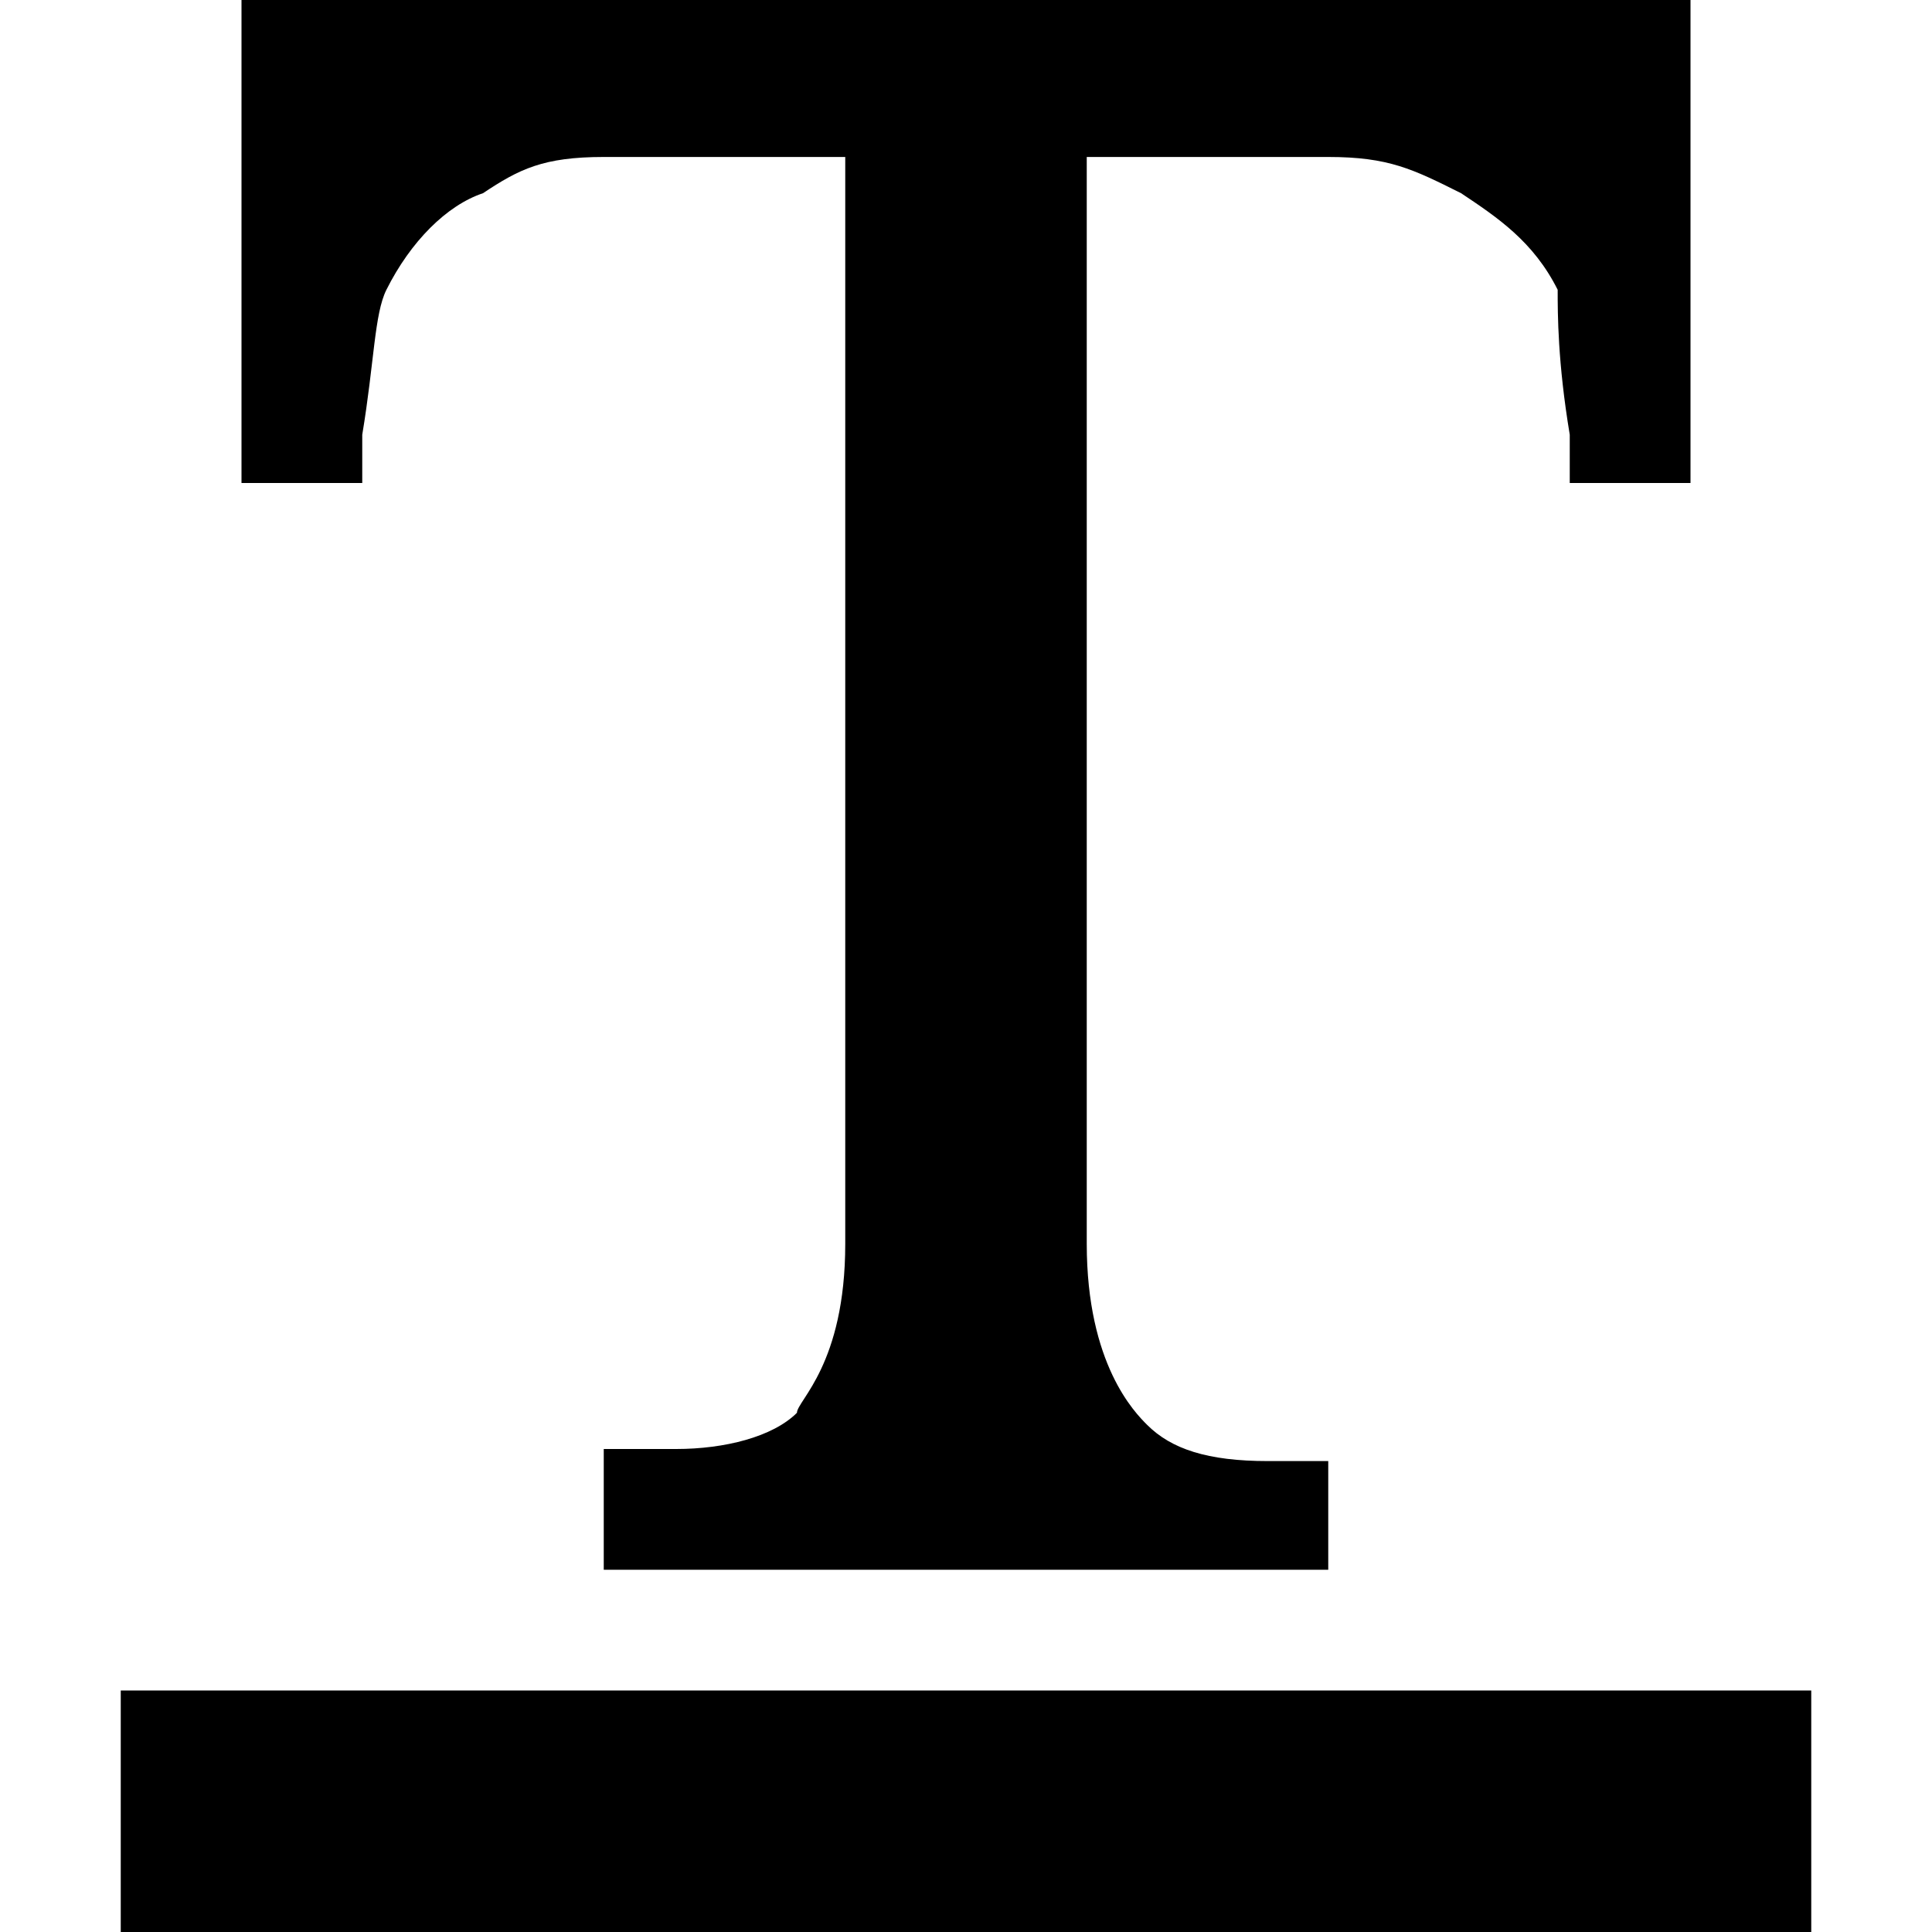<svg xmlns="http://www.w3.org/2000/svg" height="16" viewBox="0 0 16 16"><path d="M1 14h14v2H1z"/><path d="M2 0v4h1v-.4c.1-.6.1-1 .2-1.2.2-.4.5-.7.8-.8.3-.2.5-.3 1-.3h2v9c0 1-.4 1.3-.4 1.4-.2.2-.6.3-1 .3H5v1h6v-.9h-.5c-.5 0-.8-.1-1-.3-.1-.1-.5-.5-.5-1.5v-9h2c.5 0 .7.1 1.1.3.3.2.6.4.8.8 0 .2 0 .6.1 1.2V4h1V0H2z"/></svg>